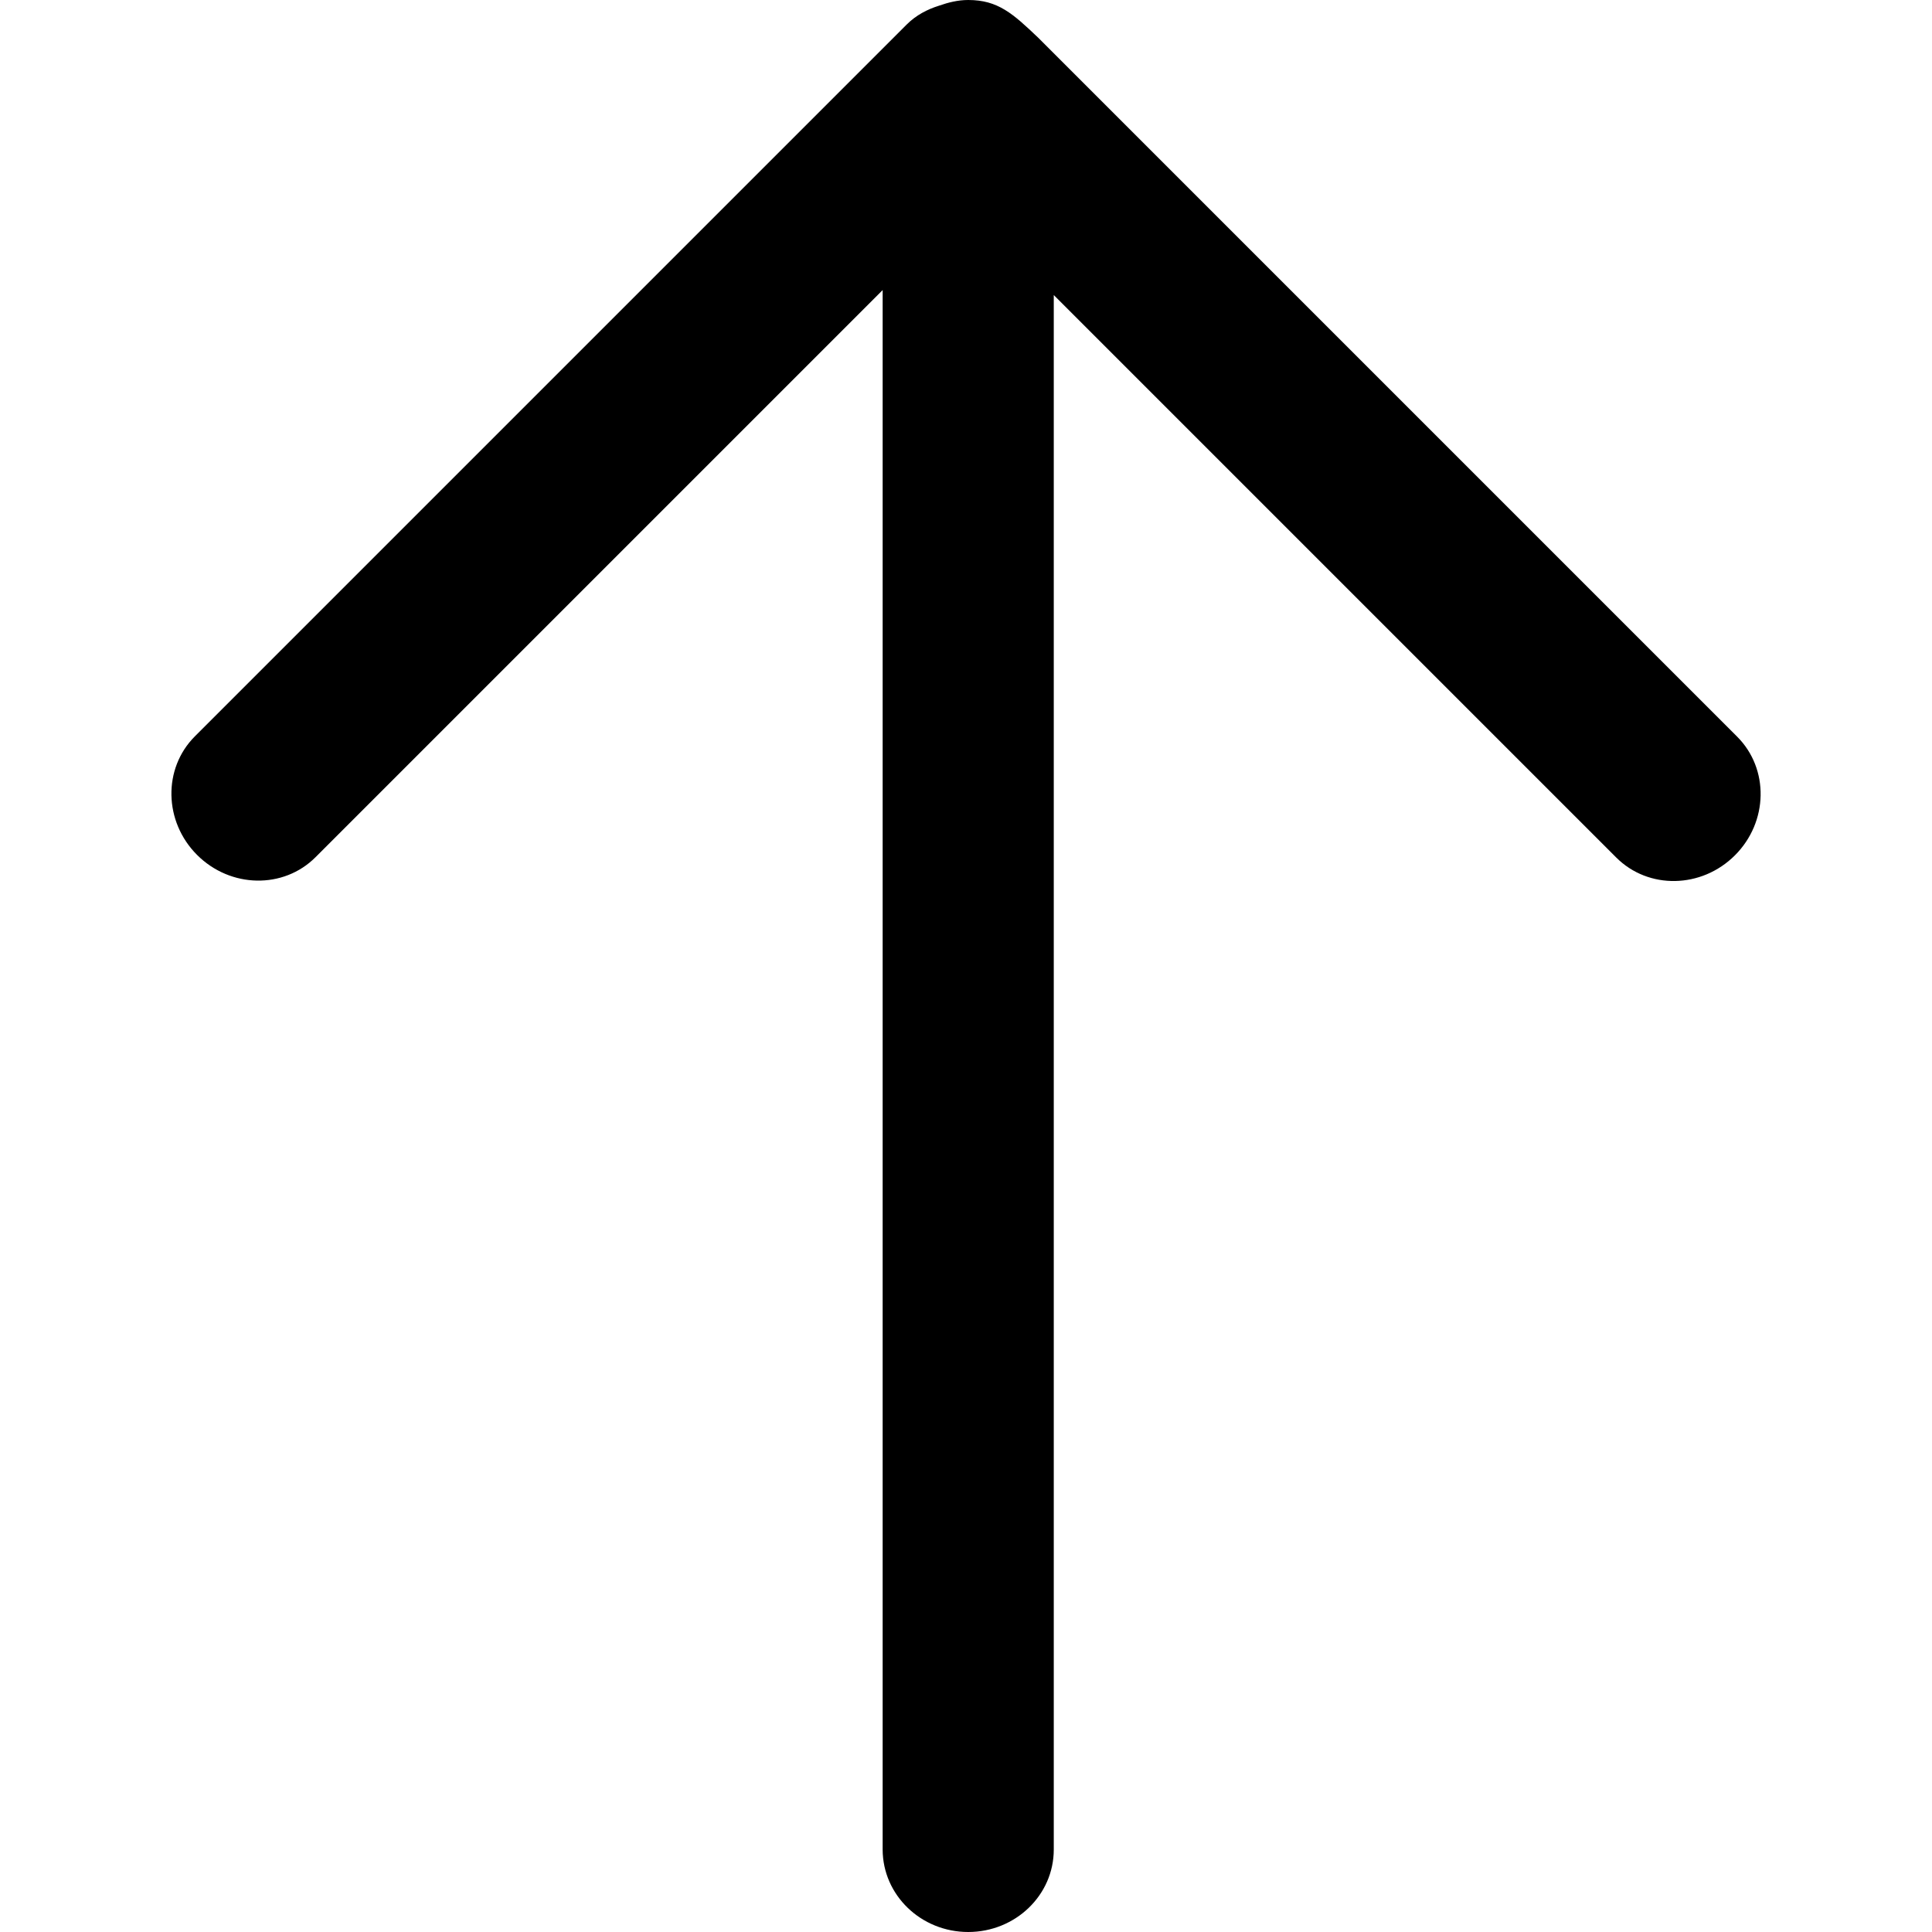 <?xml version="1.0" encoding="utf-8"?>
<!-- Generator: Adobe Illustrator 19.1.0, SVG Export Plug-In . SVG Version: 6.00 Build 0)  -->
<svg version="1.1" id="up-arrow" xmlns="http://www.w3.org/2000/svg" xmlns:xlink="http://www.w3.org/1999/xlink" x="0px" y="0px"
	 viewBox="0 0 14 14" style="enable-background:new 0 0 14 14;" xml:space="preserve">
<path d="M7.016,0C6.941,0,6.871,0.018,6.805,0.041
	c-0.086,0.027-0.167,0.069-0.234,0.136L1.412,5.336
	c-0.233,0.233-0.225,0.618,0.016,0.859c0.242,0.242,0.627,0.249,0.859,0.016
	l4.109-4.109v11.301C6.397,13.733,6.674,14,7.016,14
	c0.342,0,0.62-0.267,0.62-0.597V2.138l4.076,4.076
	c0.233,0.233,0.618,0.226,0.86-0.016c0.242-0.242,0.249-0.627,0.016-0.86
	L7.523,0.273C7.34,0.099,7.232,0,7.016,0z"/>
</svg>
